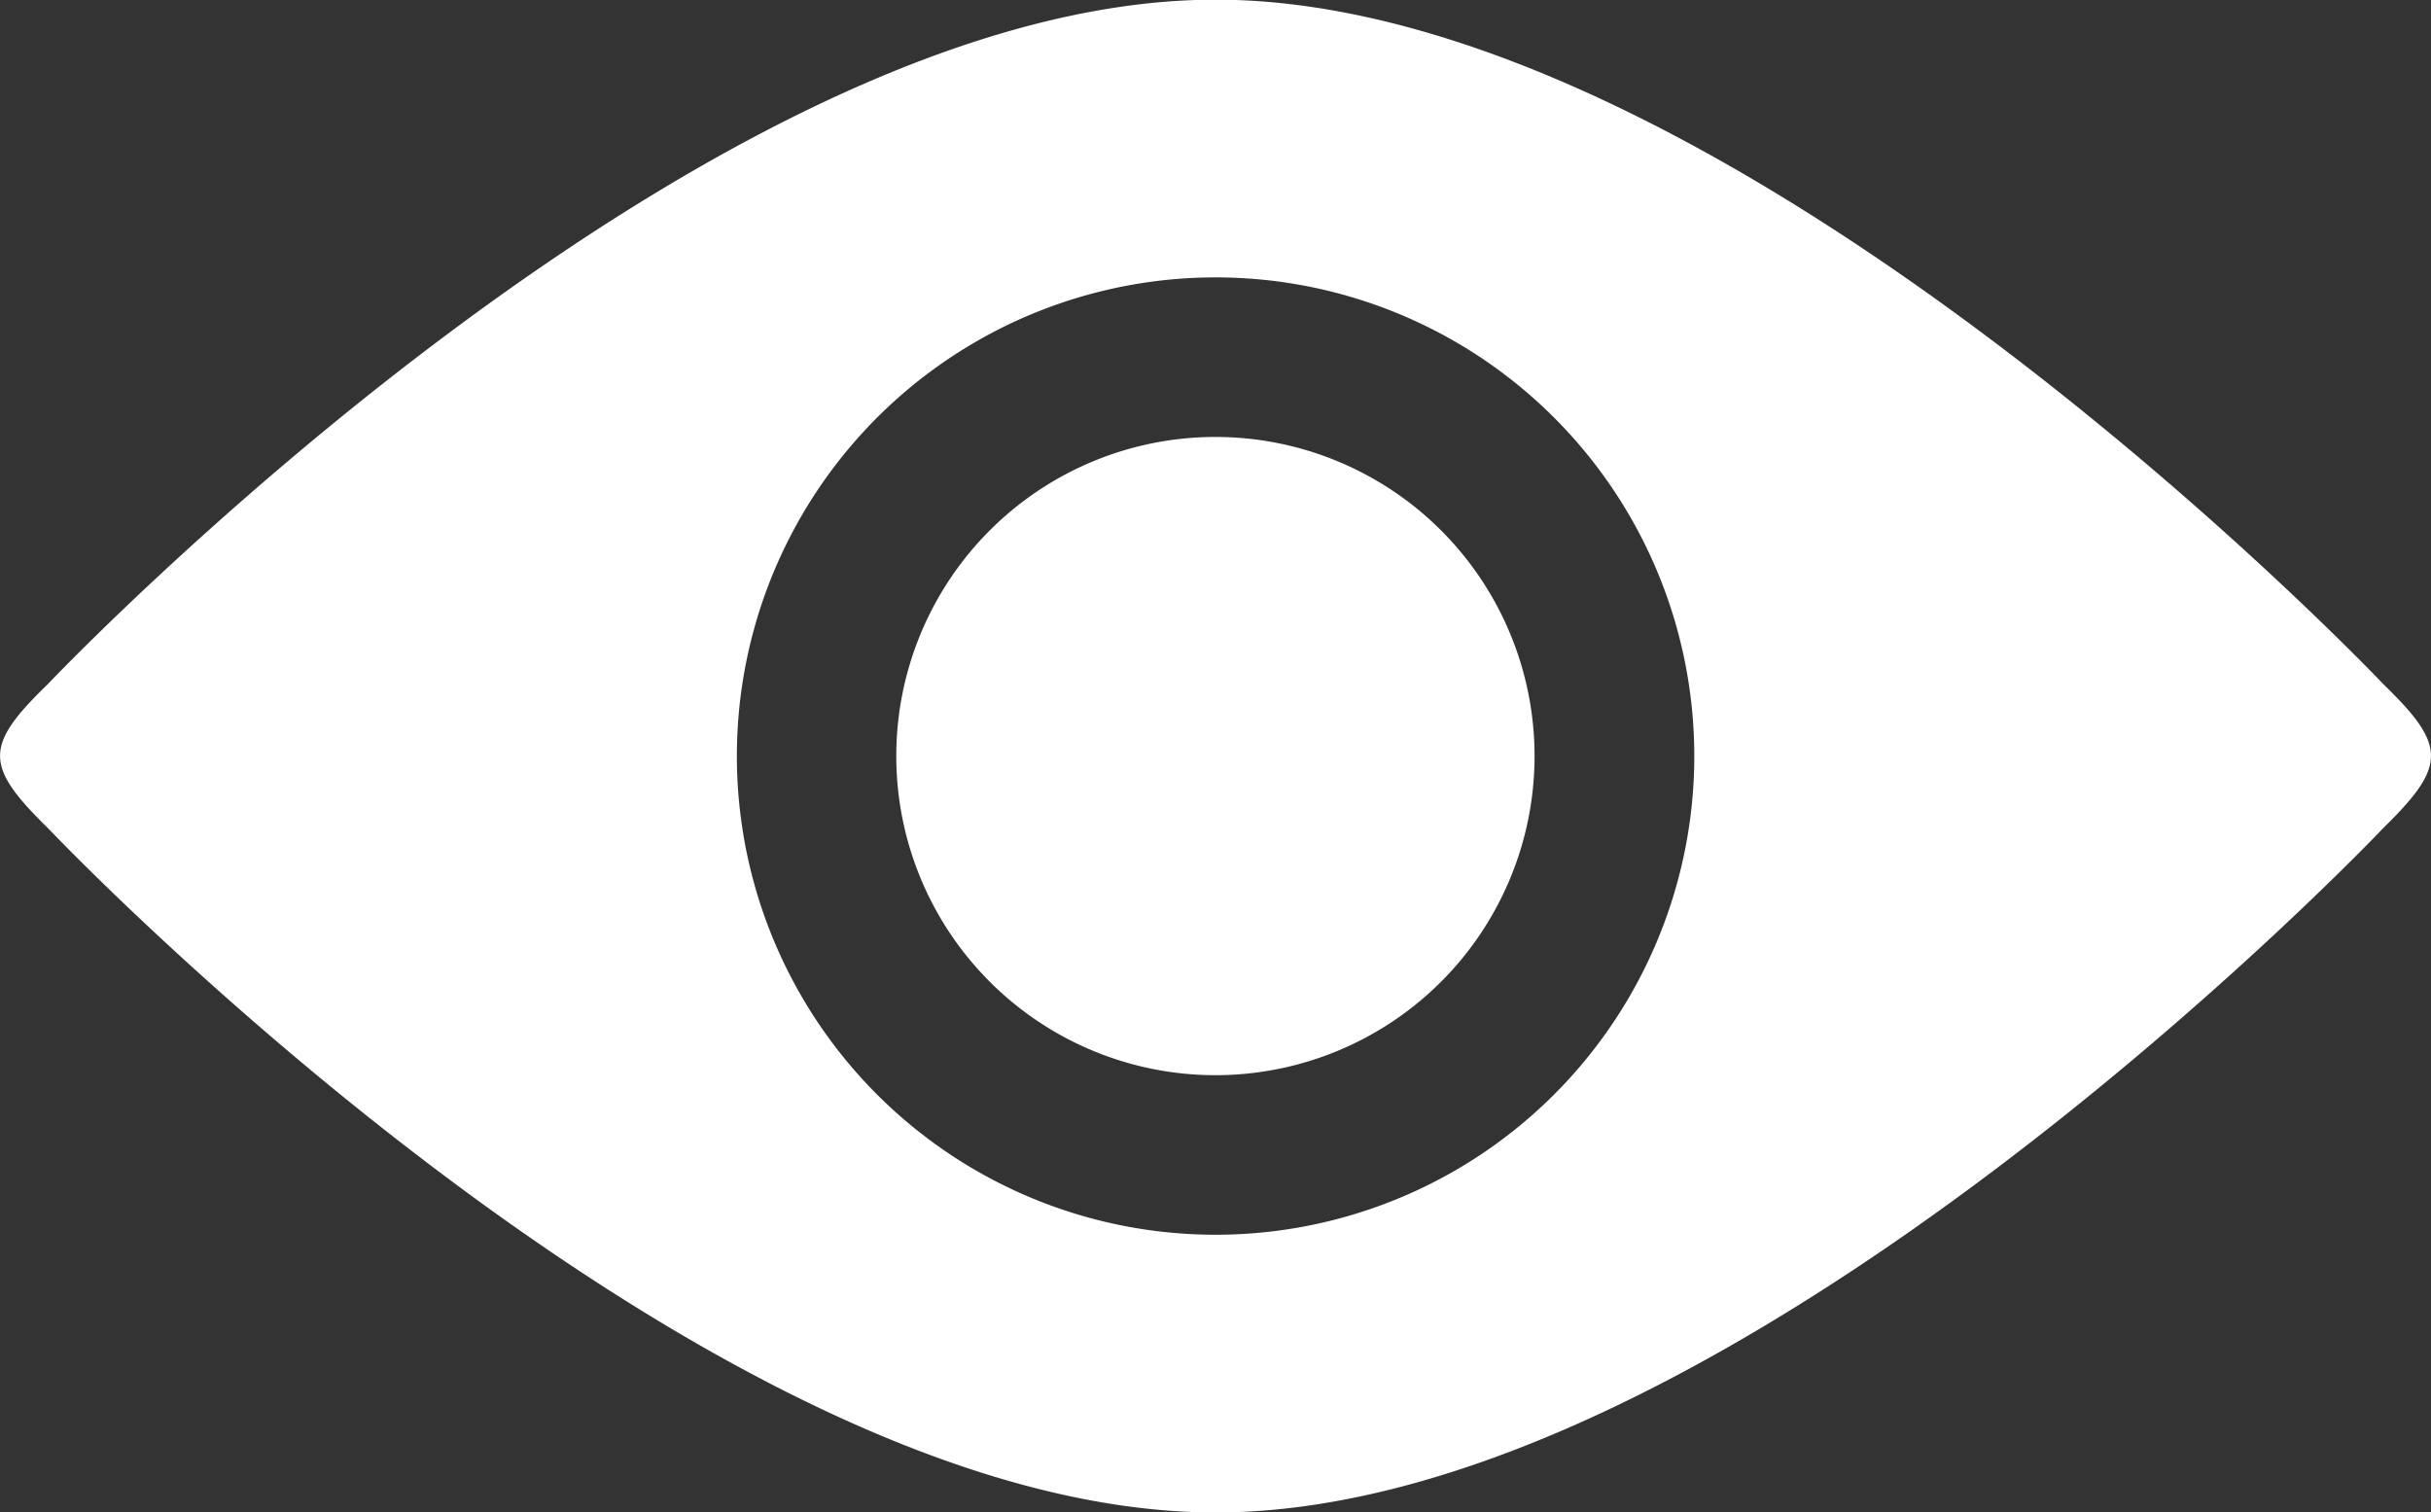 <svg id="noun-eye-248964" xmlns="http://www.w3.org/2000/svg" width="14.915" height="9.278" viewBox="0 0 14.915 9.278">
  <rect x="0" y="0" width="14.915" height="9.278" fill="#333333" stroke="none"/>
  <path id="Caminho_532" data-name="Caminho 532" d="M287.761,215.806a1.958,1.958,0,1,1-1.958-1.958,1.958,1.958,0,0,1,1.958,1.958" transform="translate(-278.346 -211.167)" fill="#fff"/>
  <path id="Caminho_533" data-name="Caminho 533" d="M112.62,127.438s-3.98-4.2-7.165-4.2-7.165,4.2-7.165,4.2c-.39.378-.39.5,0,.882,0,0,3.98,4.2,7.165,4.2s7.165-4.2,7.165-4.2C113.009,127.938,113.009,127.816,112.62,127.438Zm-7.165,3.378a2.937,2.937,0,1,1,2.937-2.936A2.937,2.937,0,0,1,105.454,130.816Z" transform="translate(-97.997 -123.24)" fill="#fff"/>
</svg>
